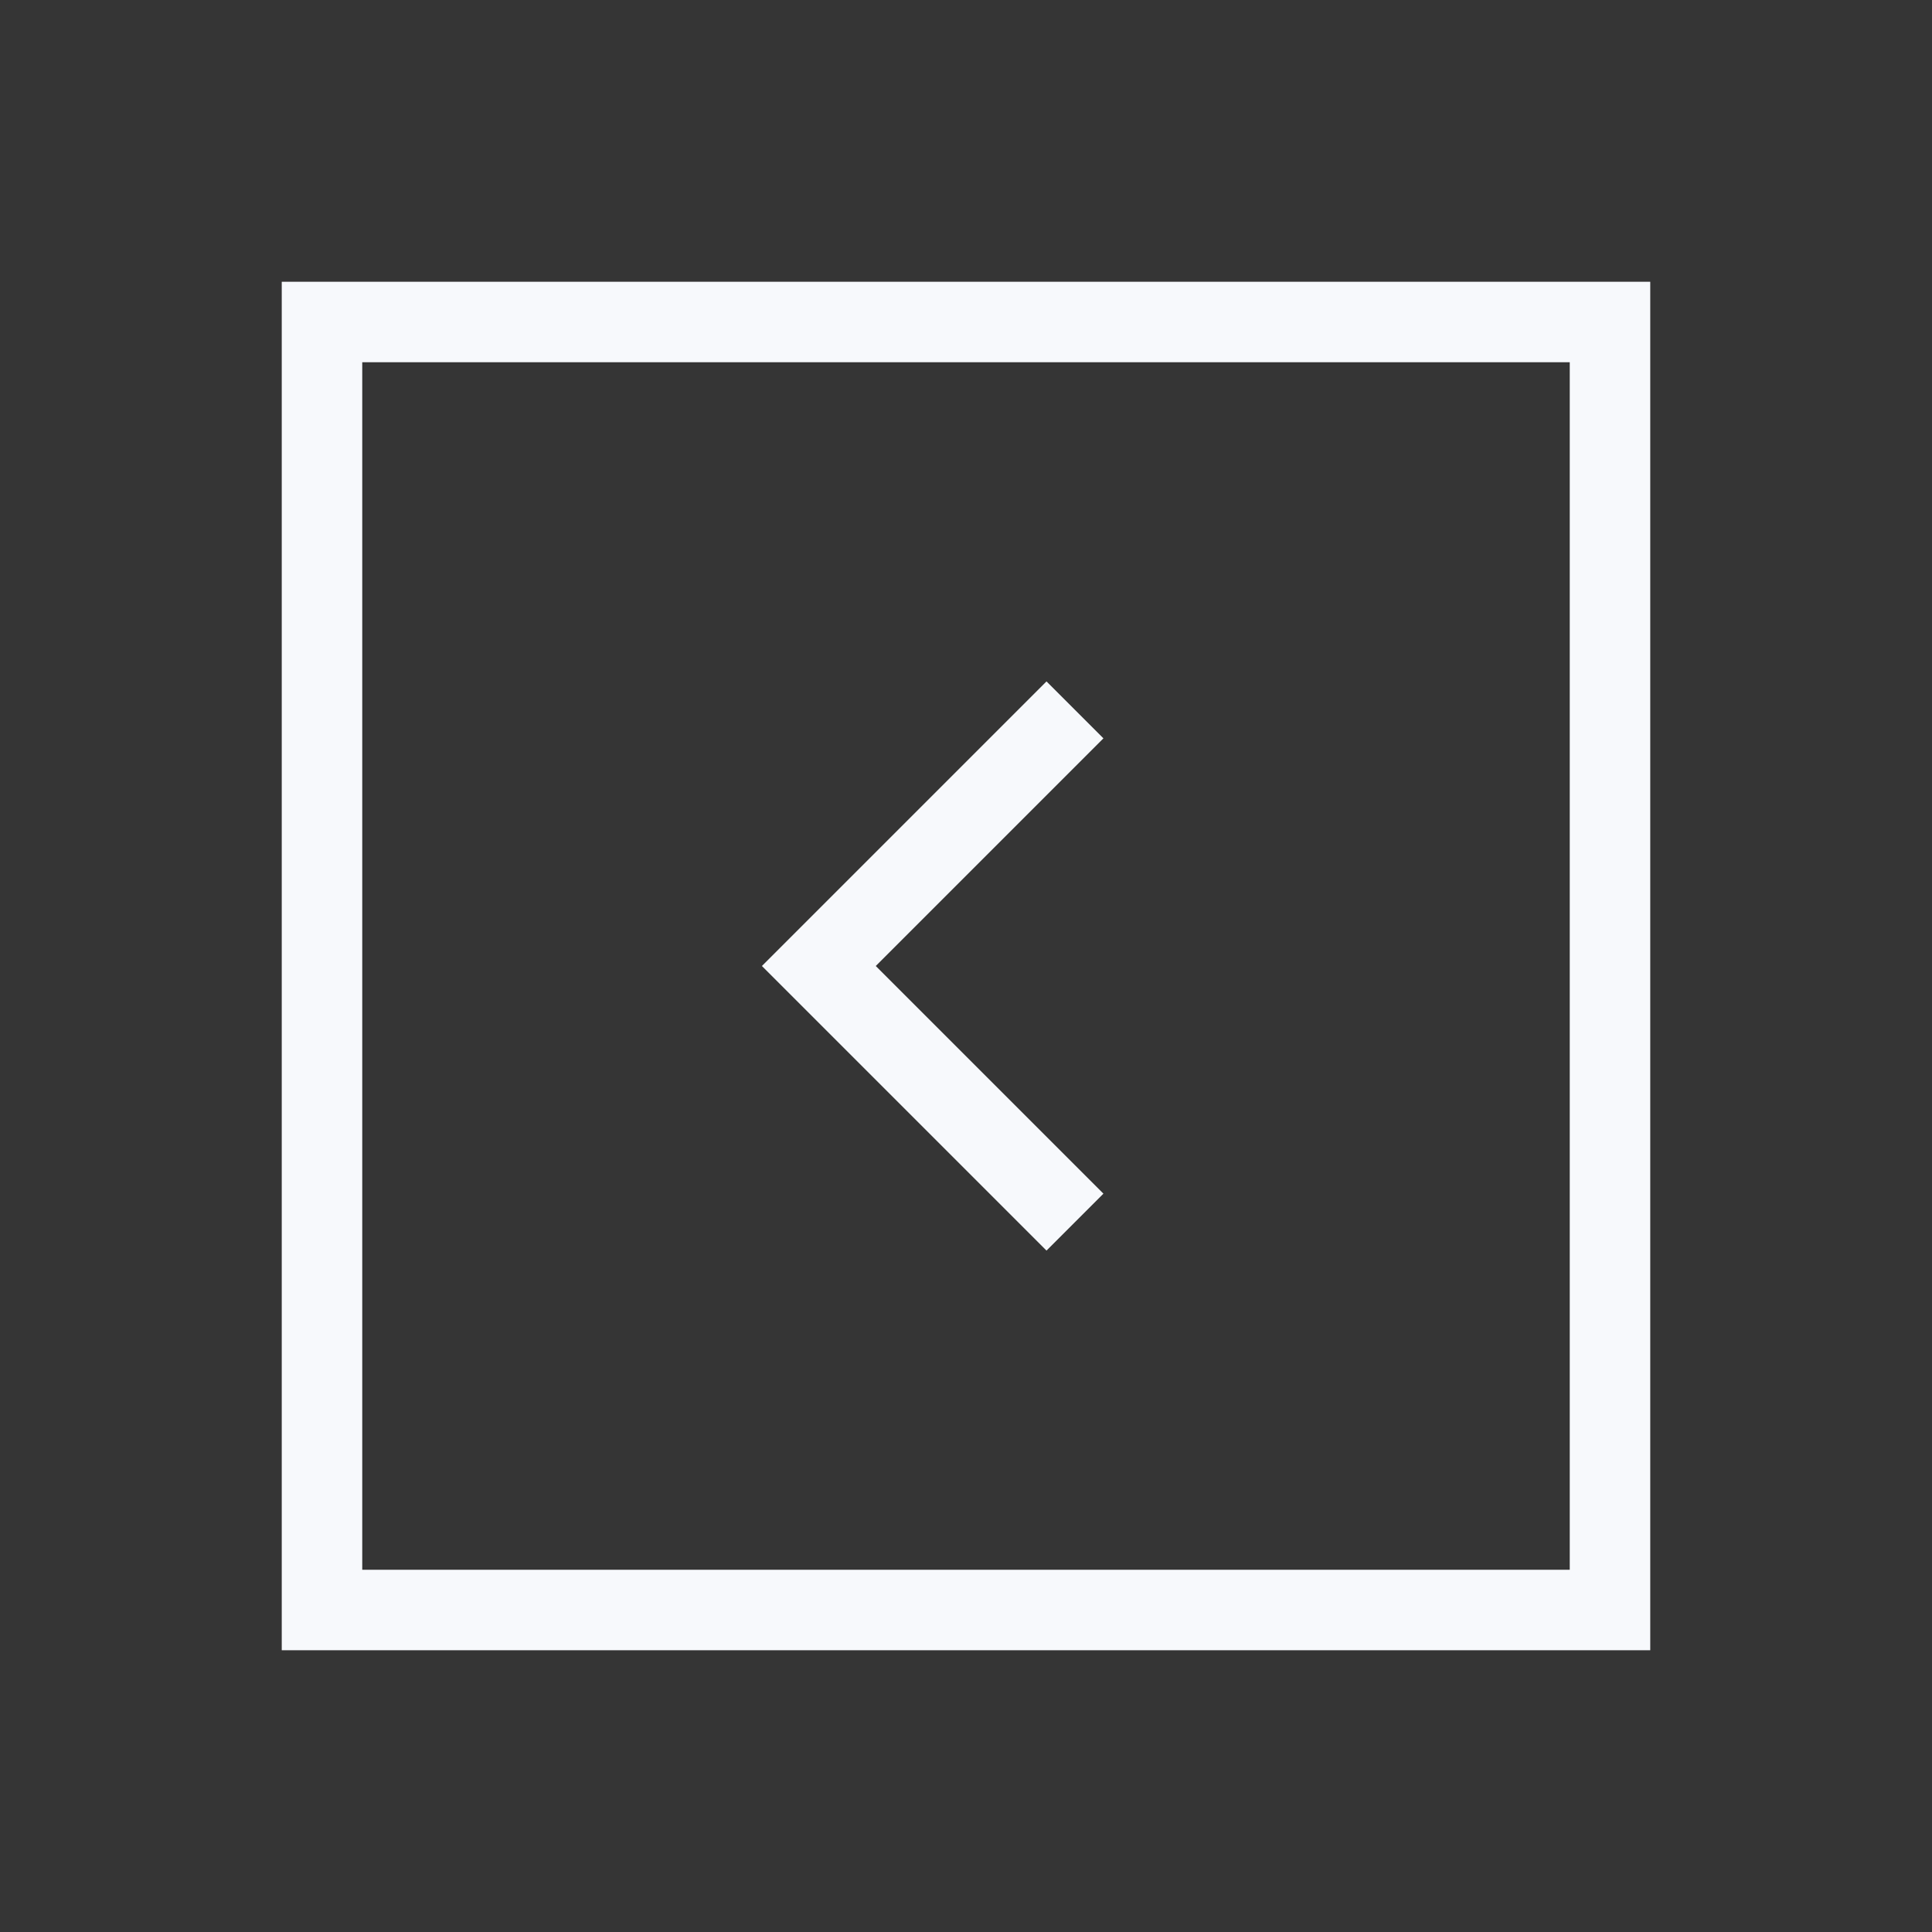 <svg width="24" height="24" viewBox="0 0 24 24" fill="none" xmlns="http://www.w3.org/2000/svg">
<rect x="0" y="0" width="24" height="24" fill="#333333" stroke="none"/>
<path d="M24 0V24H0V0H24Z" fill="white" fill-opacity="0.01"/>
<path d="M13 14.828L10.172 12L13 9.172M4 20H20L20 4H4V20Z" stroke="#F7F9FC" stroke-linecap="square"/>
</svg>
